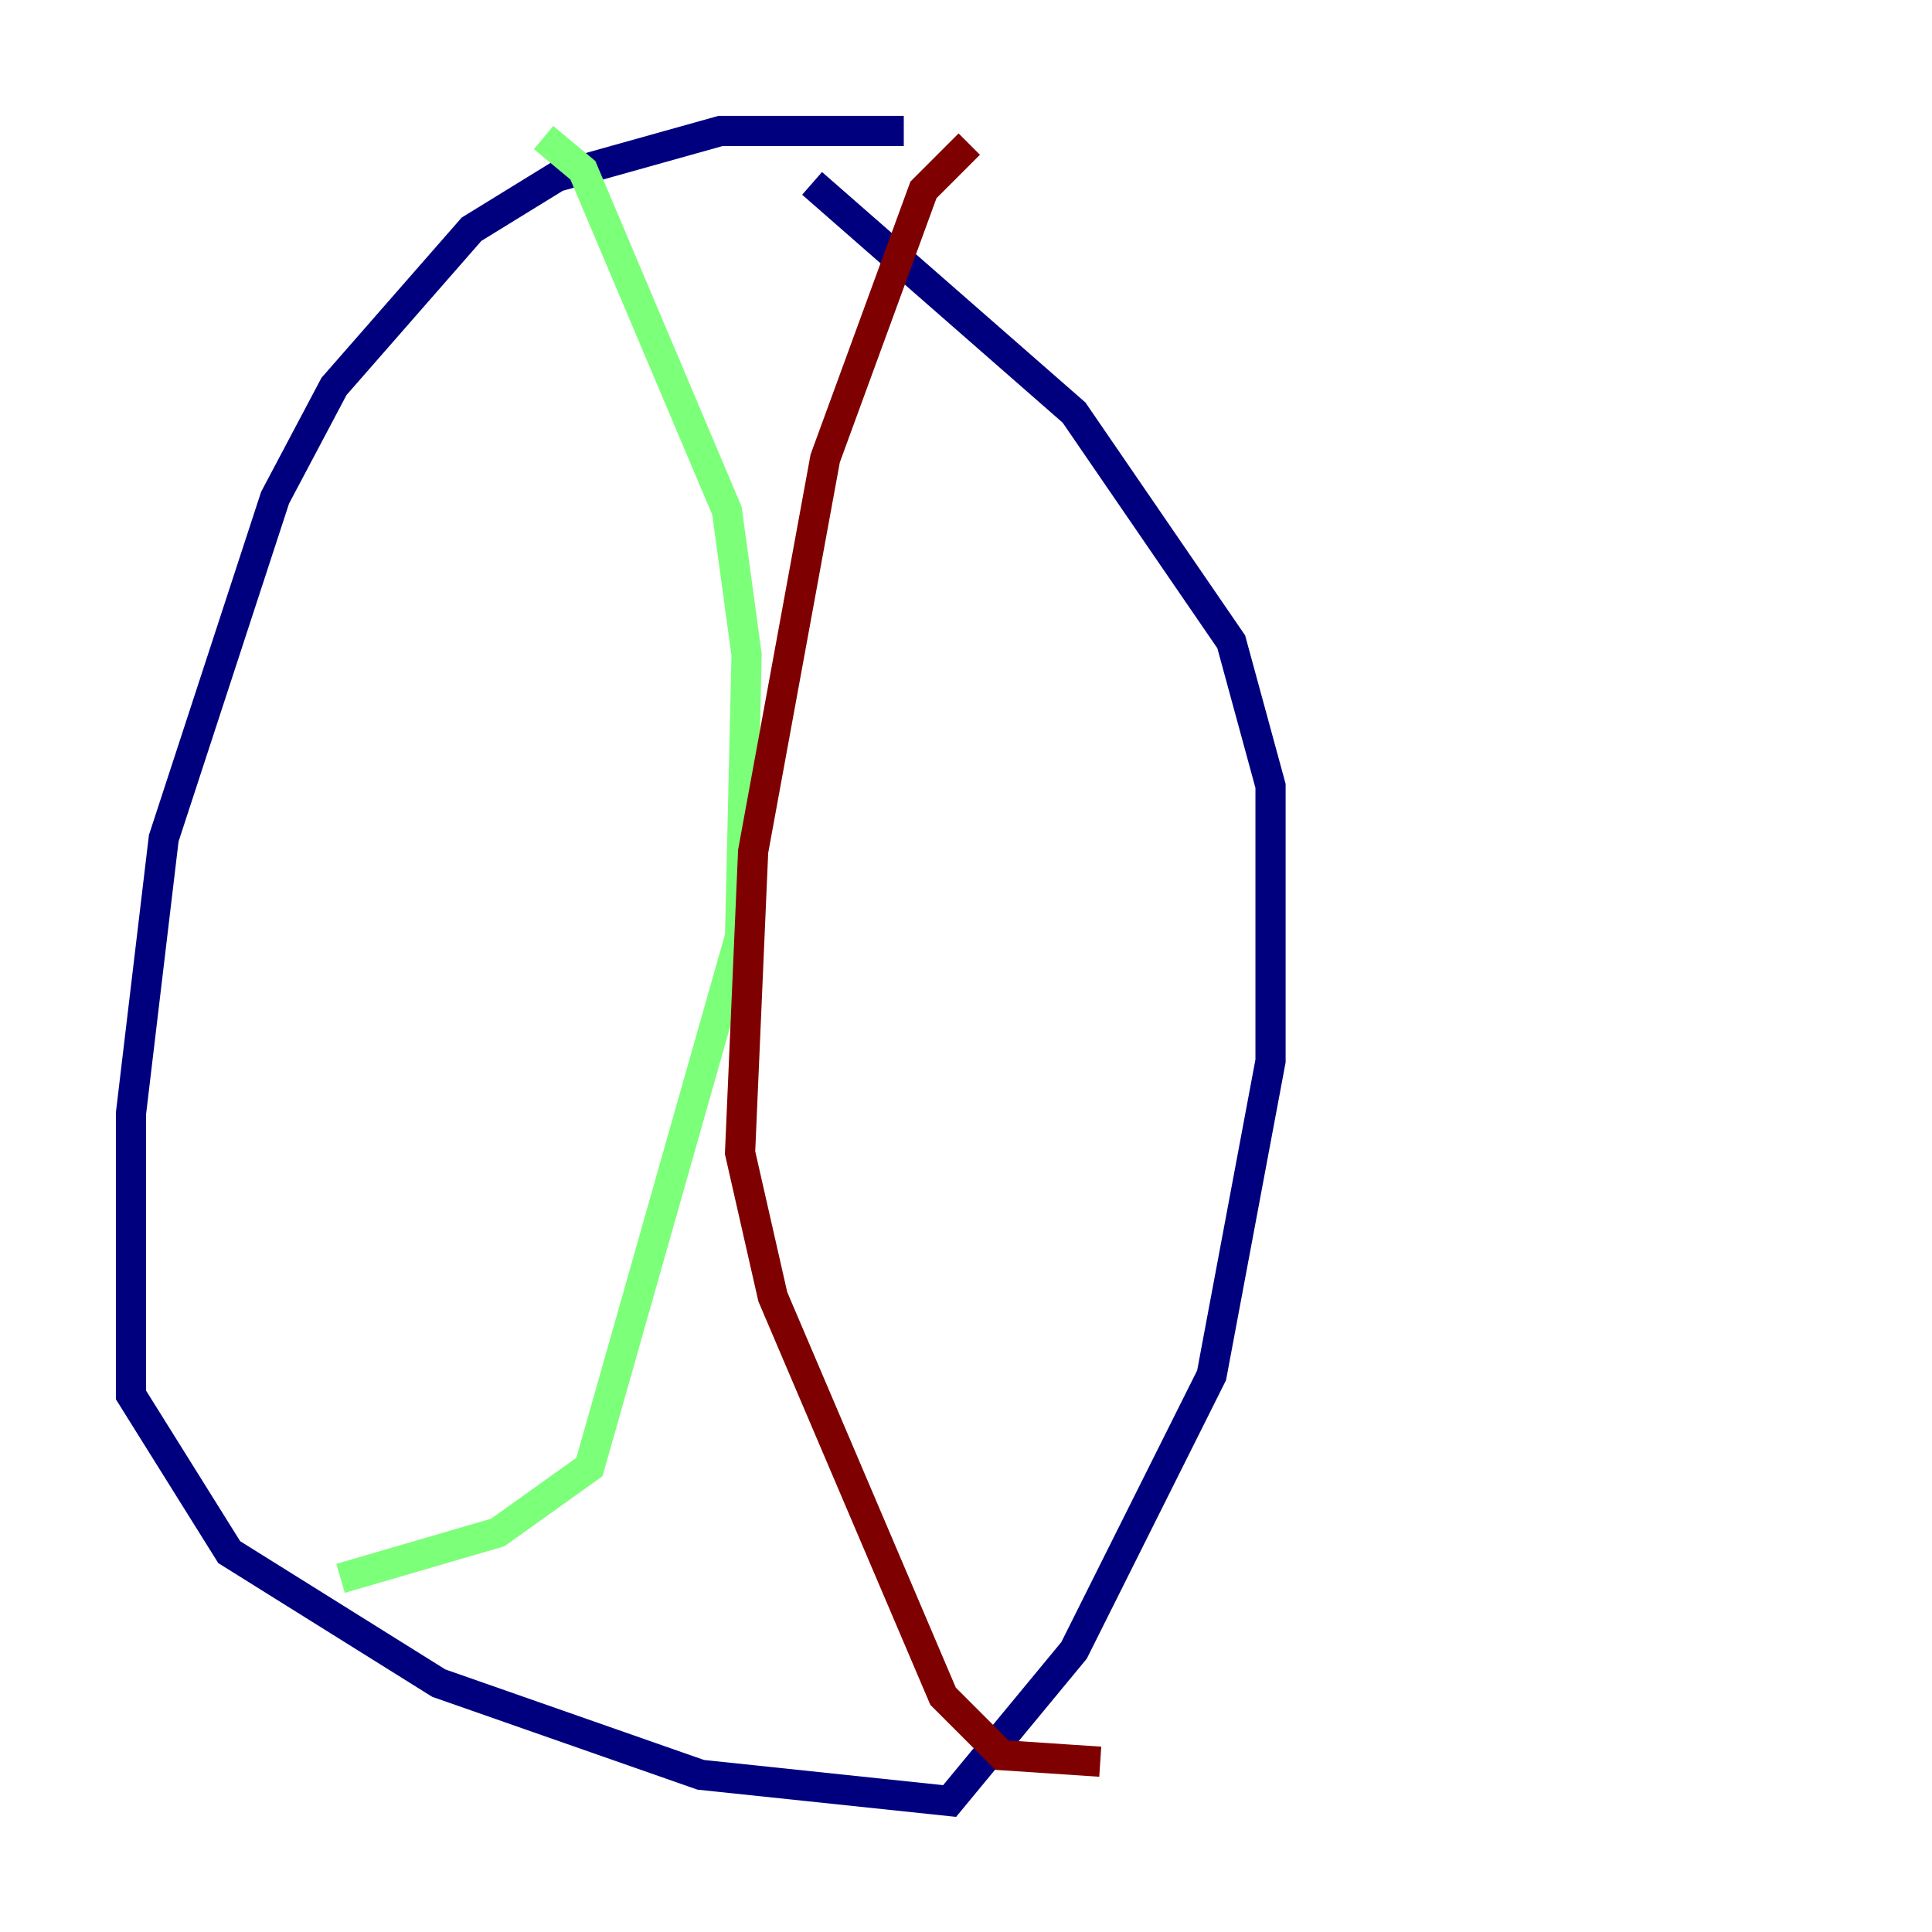 <?xml version="1.0" encoding="utf-8" ?>
<svg baseProfile="tiny" height="128" version="1.2" viewBox="0,0,128,128" width="128" xmlns="http://www.w3.org/2000/svg" xmlns:ev="http://www.w3.org/2001/xml-events" xmlns:xlink="http://www.w3.org/1999/xlink"><defs /><polyline fill="none" points="59.878,8.678 47.729,8.678 36.881,11.715 31.241,15.186 22.129,25.6 18.224,32.976 10.848,55.539 8.678,73.763 8.678,92.42 15.186,102.834 29.071,111.512 46.427,117.586 62.915,119.322 71.159,109.342 80.271,91.119 84.176,70.291 84.176,52.068 81.573,42.522 71.159,27.336 53.803,12.149" stroke="#00007f" stroke-width="2" /><polyline fill="none" points="36.014,9.112 38.617,11.281 48.163,33.844 49.464,43.39 49.031,62.047 39.051,97.193 32.976,101.532 22.563,104.57" stroke="#7cff79" stroke-width="2" /><polyline fill="none" points="64.217,9.546 61.18,12.583 54.671,30.373 49.898,56.407 49.031,76.366 51.2,85.912 62.481,112.38 66.386,116.285 72.895,116.719" stroke="#7f0000" stroke-width="2" /></svg>